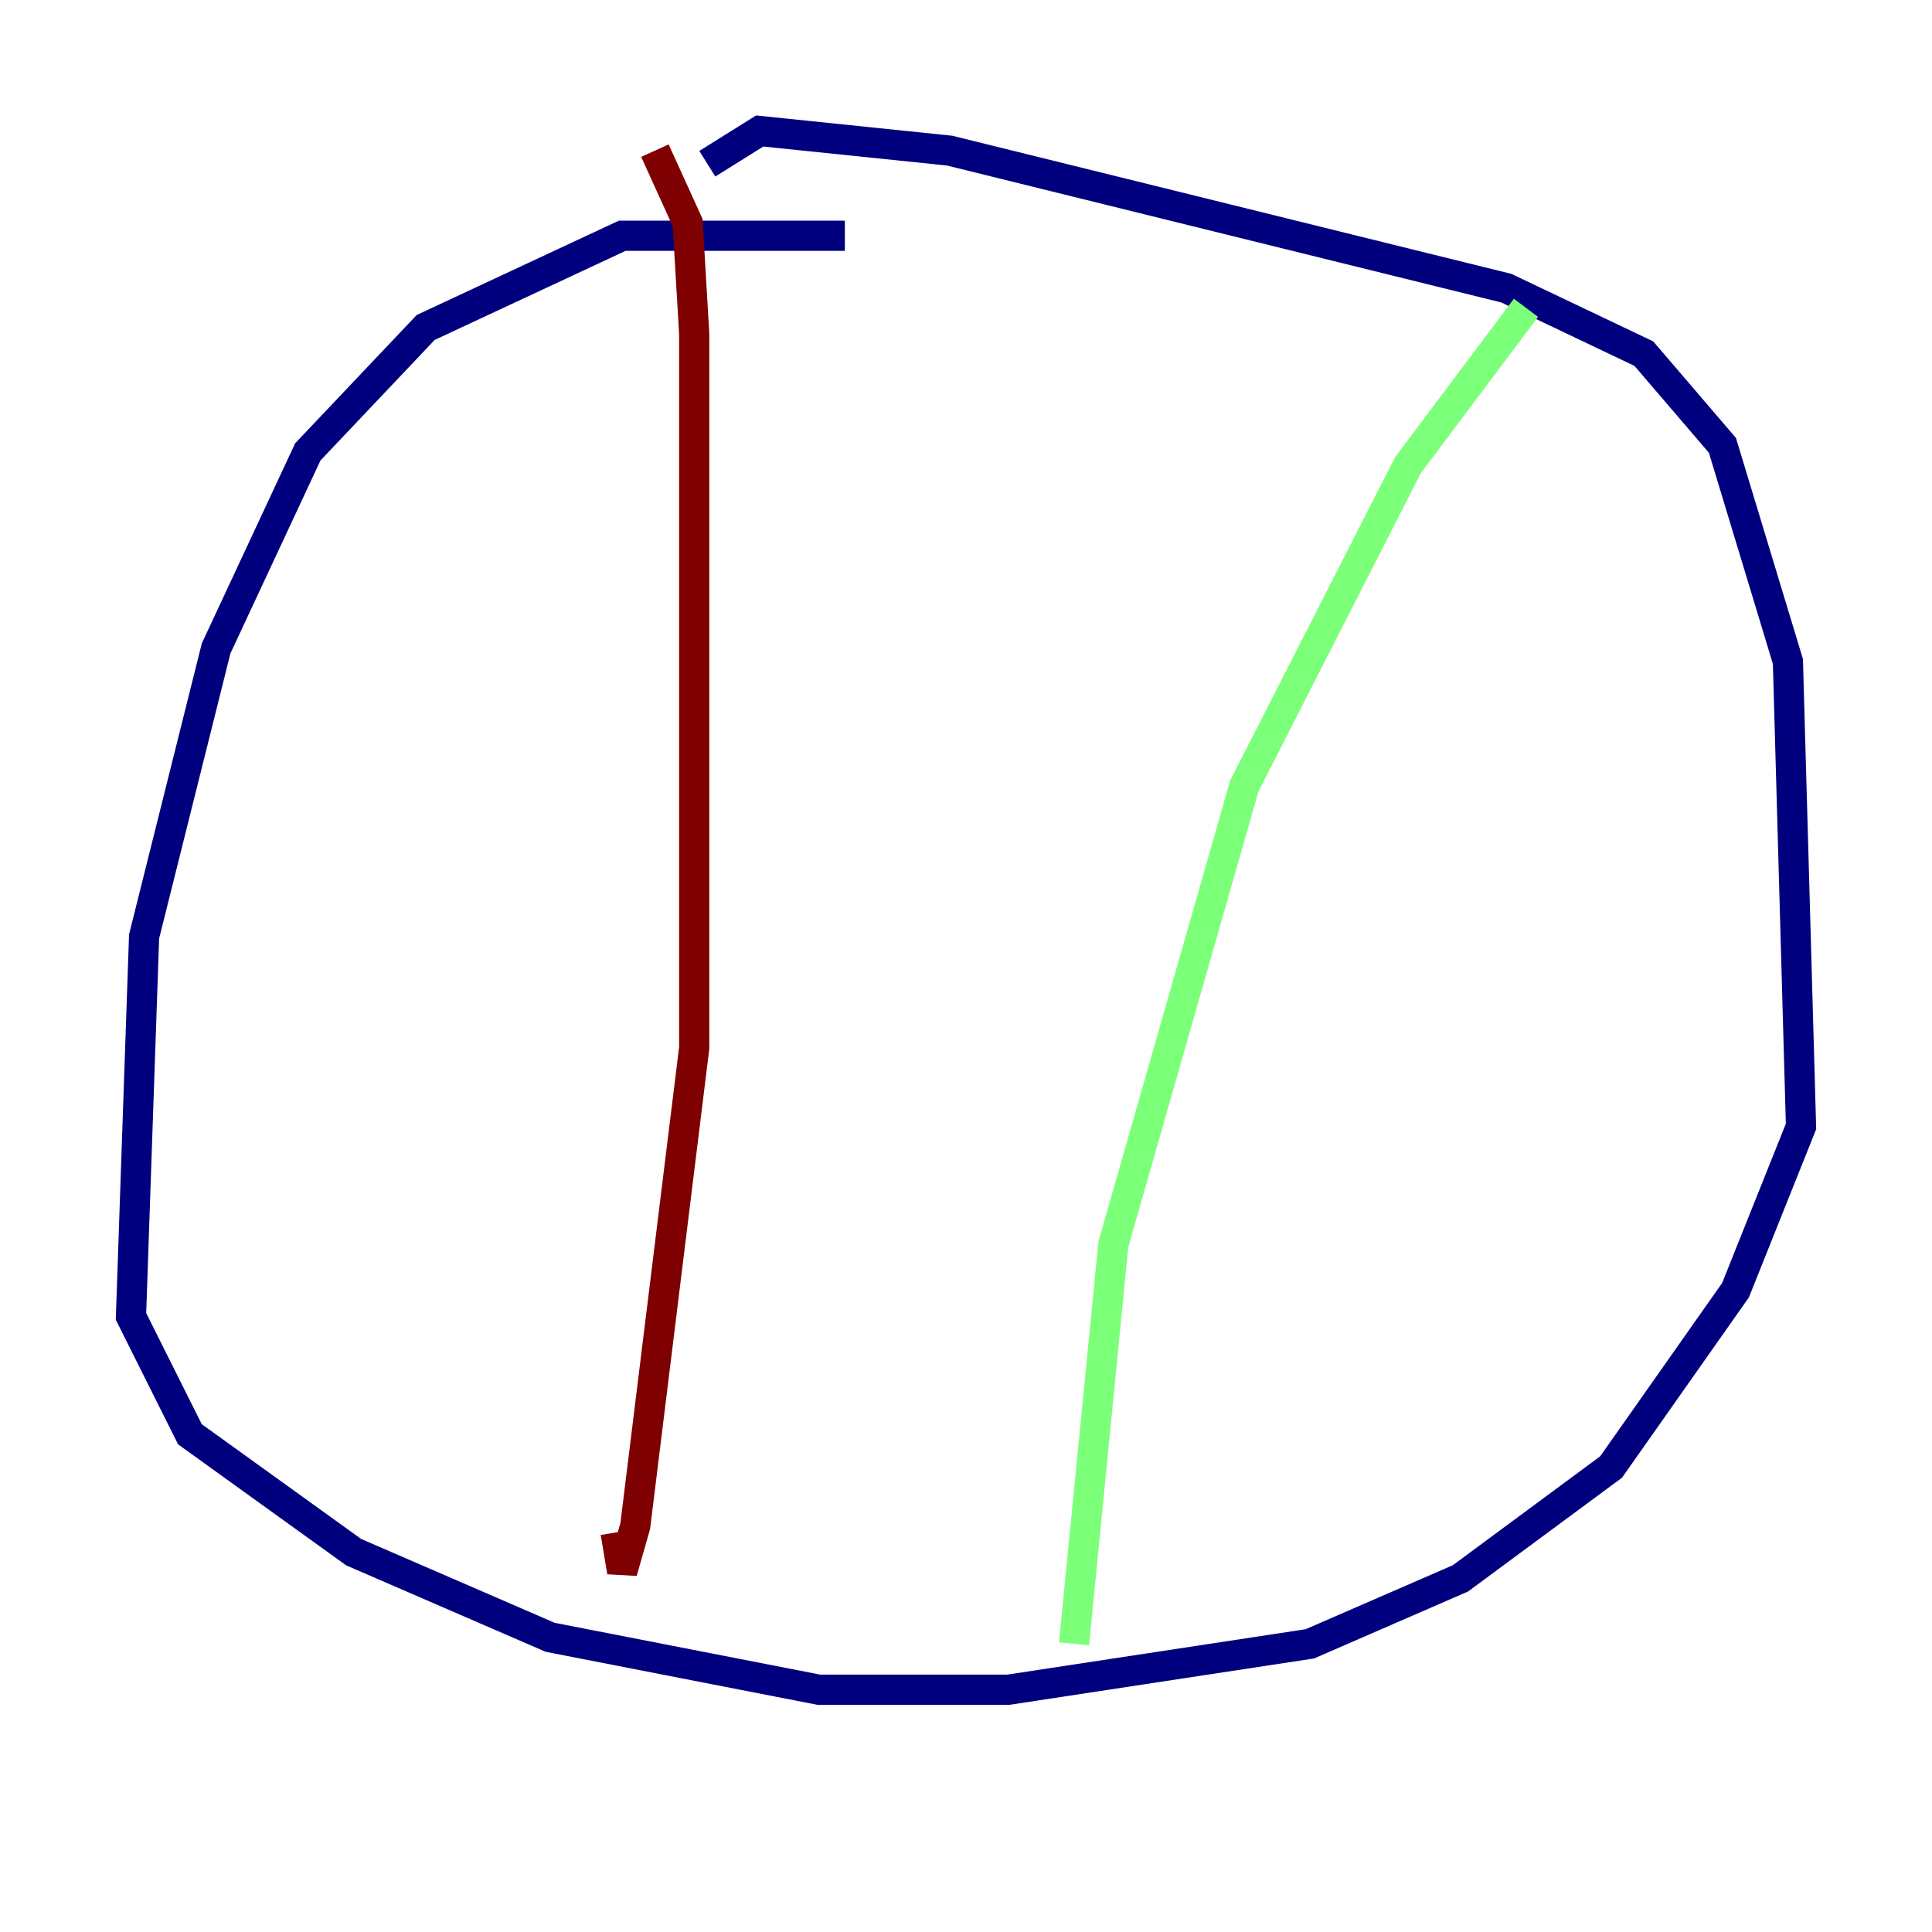 <?xml version="1.0" encoding="utf-8" ?>
<svg baseProfile="tiny" height="128" version="1.2" viewBox="0,0,128,128" width="128" xmlns="http://www.w3.org/2000/svg" xmlns:ev="http://www.w3.org/2001/xml-events" xmlns:xlink="http://www.w3.org/1999/xlink"><defs /><polyline fill="none" points="55.973,15.62 41.22,15.62 28.203,21.695 20.393,29.939 14.319,42.956 9.546,62.047 8.678,87.214 12.583,95.024 23.43,102.834 36.447,108.475 54.237,111.946 66.82,111.946 86.78,108.909 96.759,104.57 106.739,97.193 114.983,85.478 119.322,74.63 118.454,43.824 114.115,29.505 108.909,23.43 99.797,19.091 62.915,9.98 50.332,8.678 46.861,10.848" stroke="#00007f" stroke-width="2" /><polyline fill="none" points="101.098,20.393 93.288,30.807 82.441,52.068 73.763,82.441 71.159,108.909" stroke="#7cff79" stroke-width="2" /><polyline fill="none" points="43.39,9.98 45.559,14.752 45.993,22.129 45.993,69.424 42.088,101.098 41.22,104.136 40.786,101.532" stroke="#7f0000" stroke-width="2" /></svg>